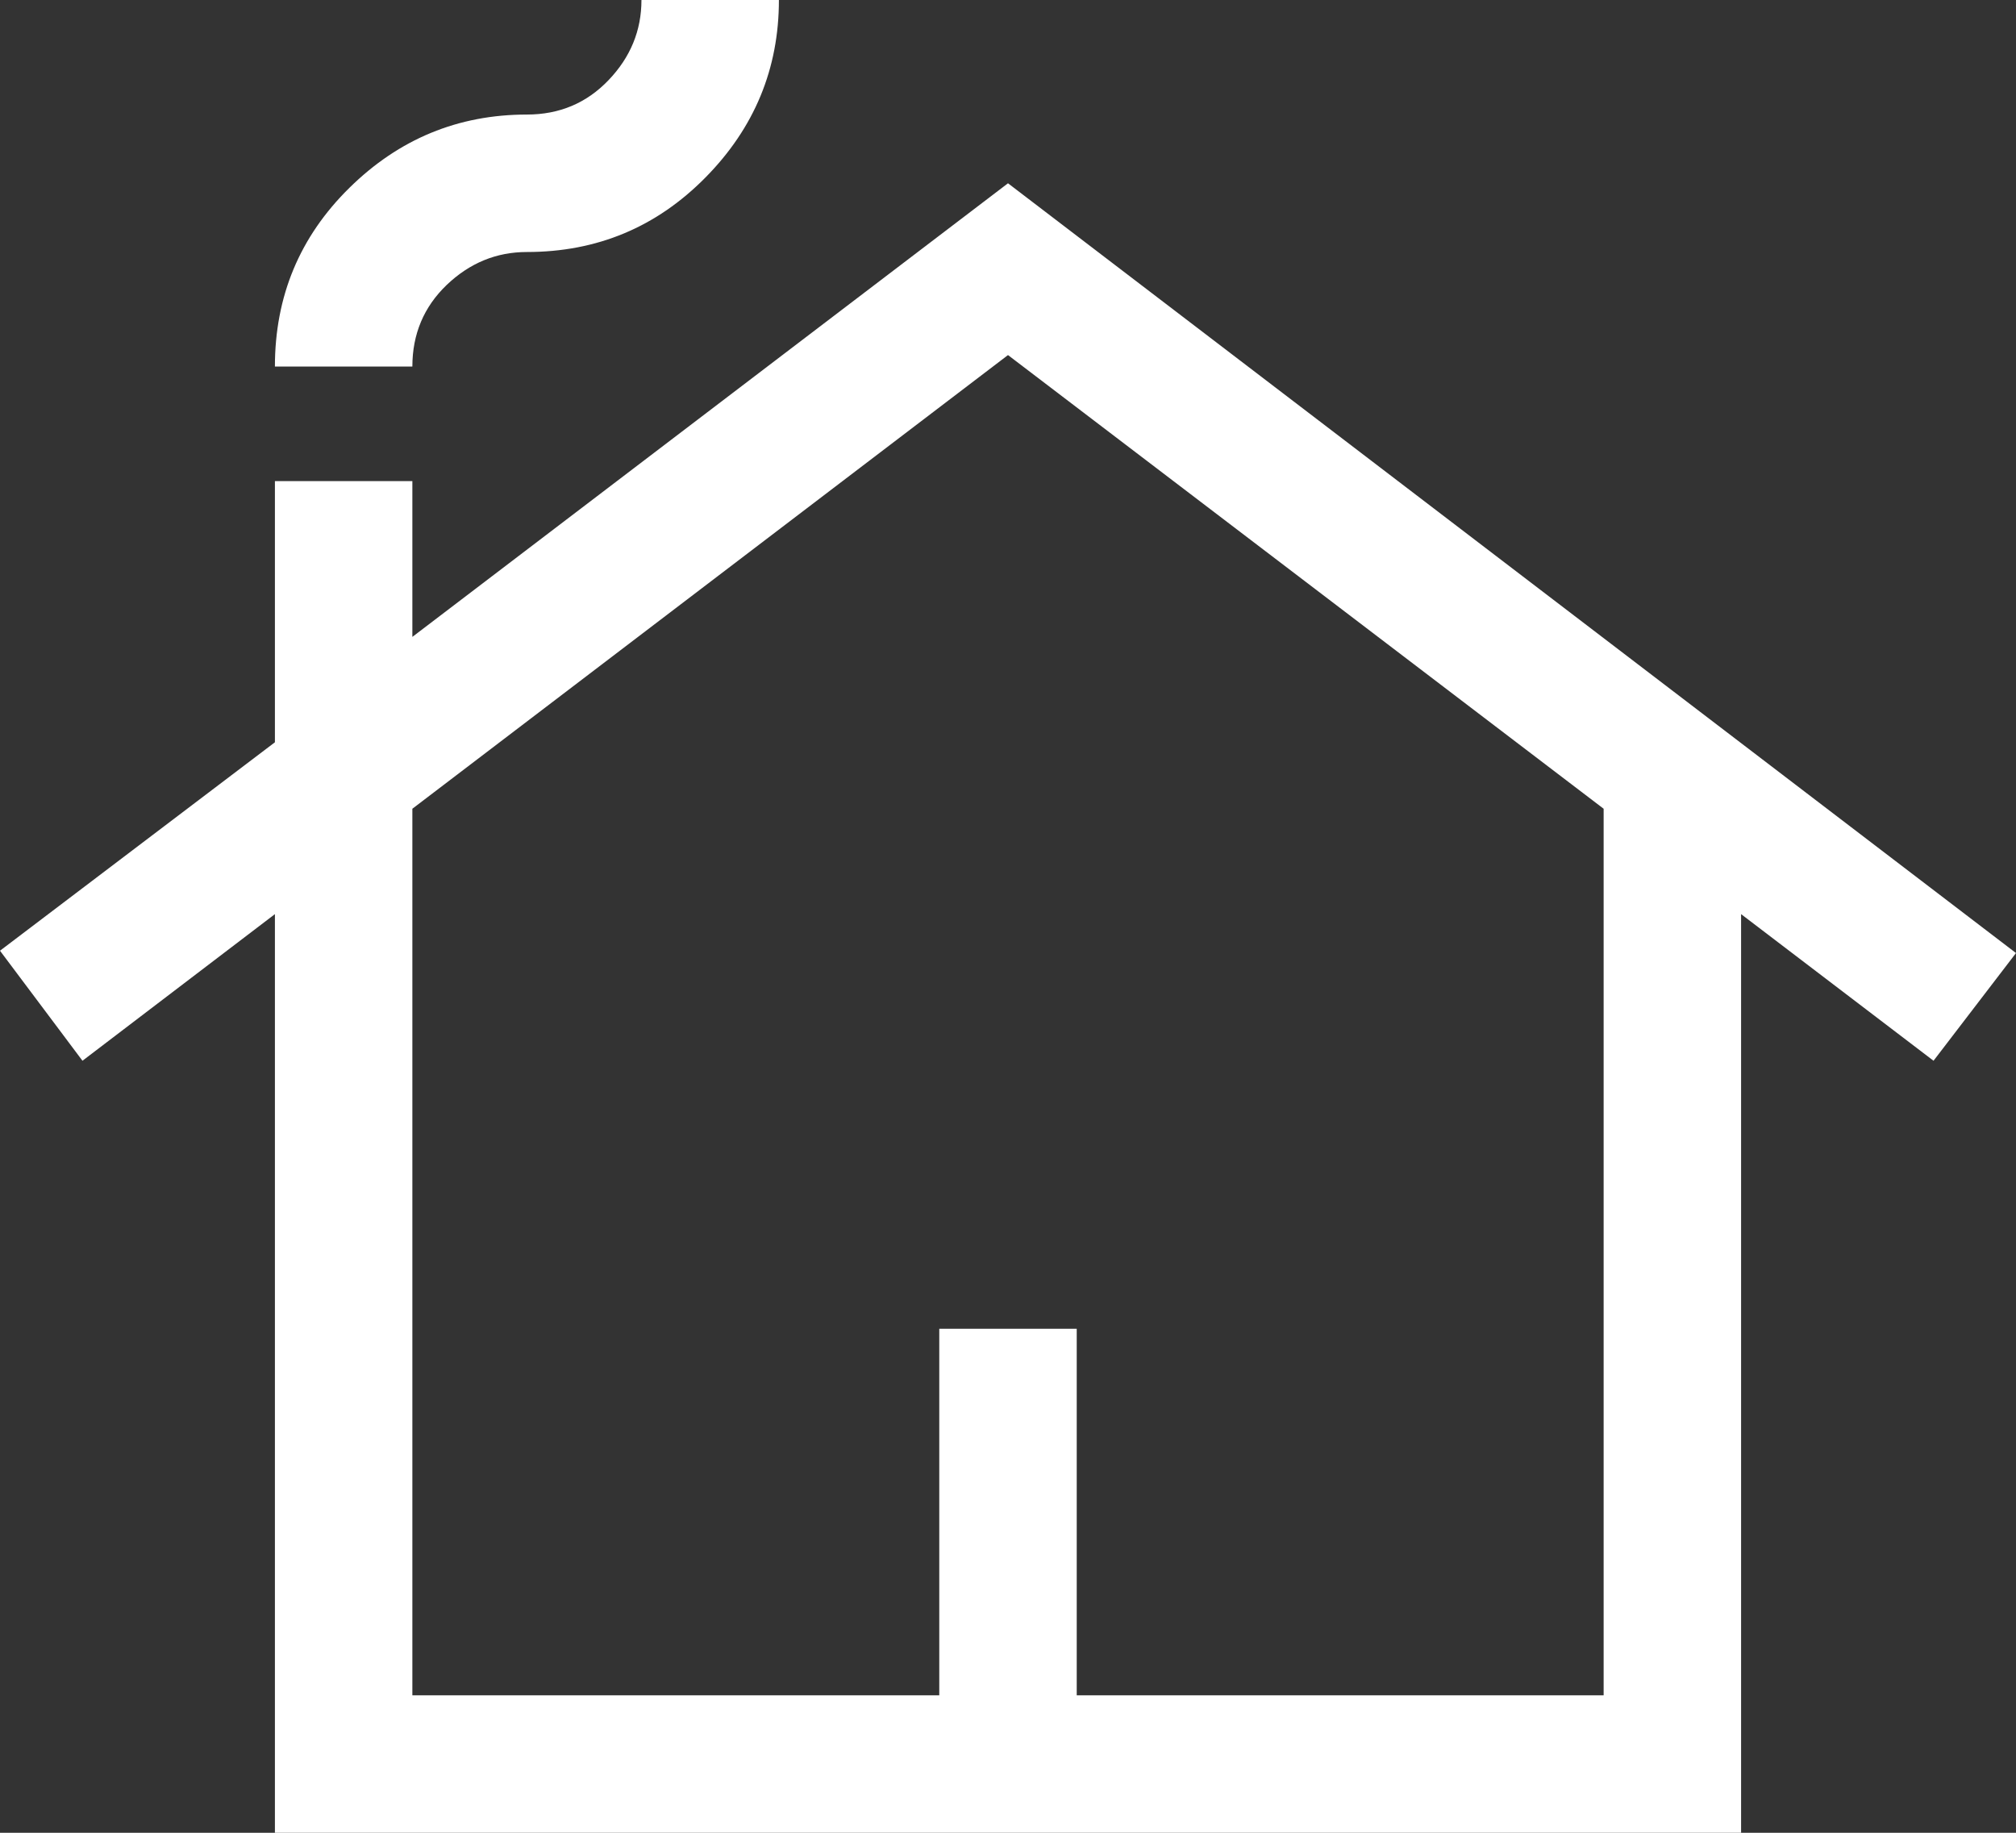 <svg width="33" height="30" viewBox="0 0 33 30" fill="none" xmlns="http://www.w3.org/2000/svg">
<rect x="0" y="0" width="33" height="30" fill="#333333" stroke="none"/>
<path d="M4.5 30V14.963L1.35 17.363L0 15.562L4.5 12.15V7.875H6.75V10.425L16.5 3L33 15.6L31.65 17.363L28.5 14.963V30H4.5ZM6.75 27.75H15.375V21.75H17.625V27.75H26.25V13.238L16.5 5.812L6.75 13.238V27.75ZM4.5 6C4.5 4.85 4.906 3.875 5.719 3.075C6.531 2.275 7.5 1.875 8.625 1.875C9.156 1.875 9.602 1.688 9.961 1.312C10.32 0.938 10.5 0.5 10.5 0H12.75C12.75 1.125 12.349 2.094 11.547 2.906C10.745 3.719 9.771 4.125 8.625 4.125C8.125 4.125 7.688 4.305 7.312 4.664C6.938 5.023 6.75 5.469 6.75 6H4.5Z" fill="white"/>
</svg>
